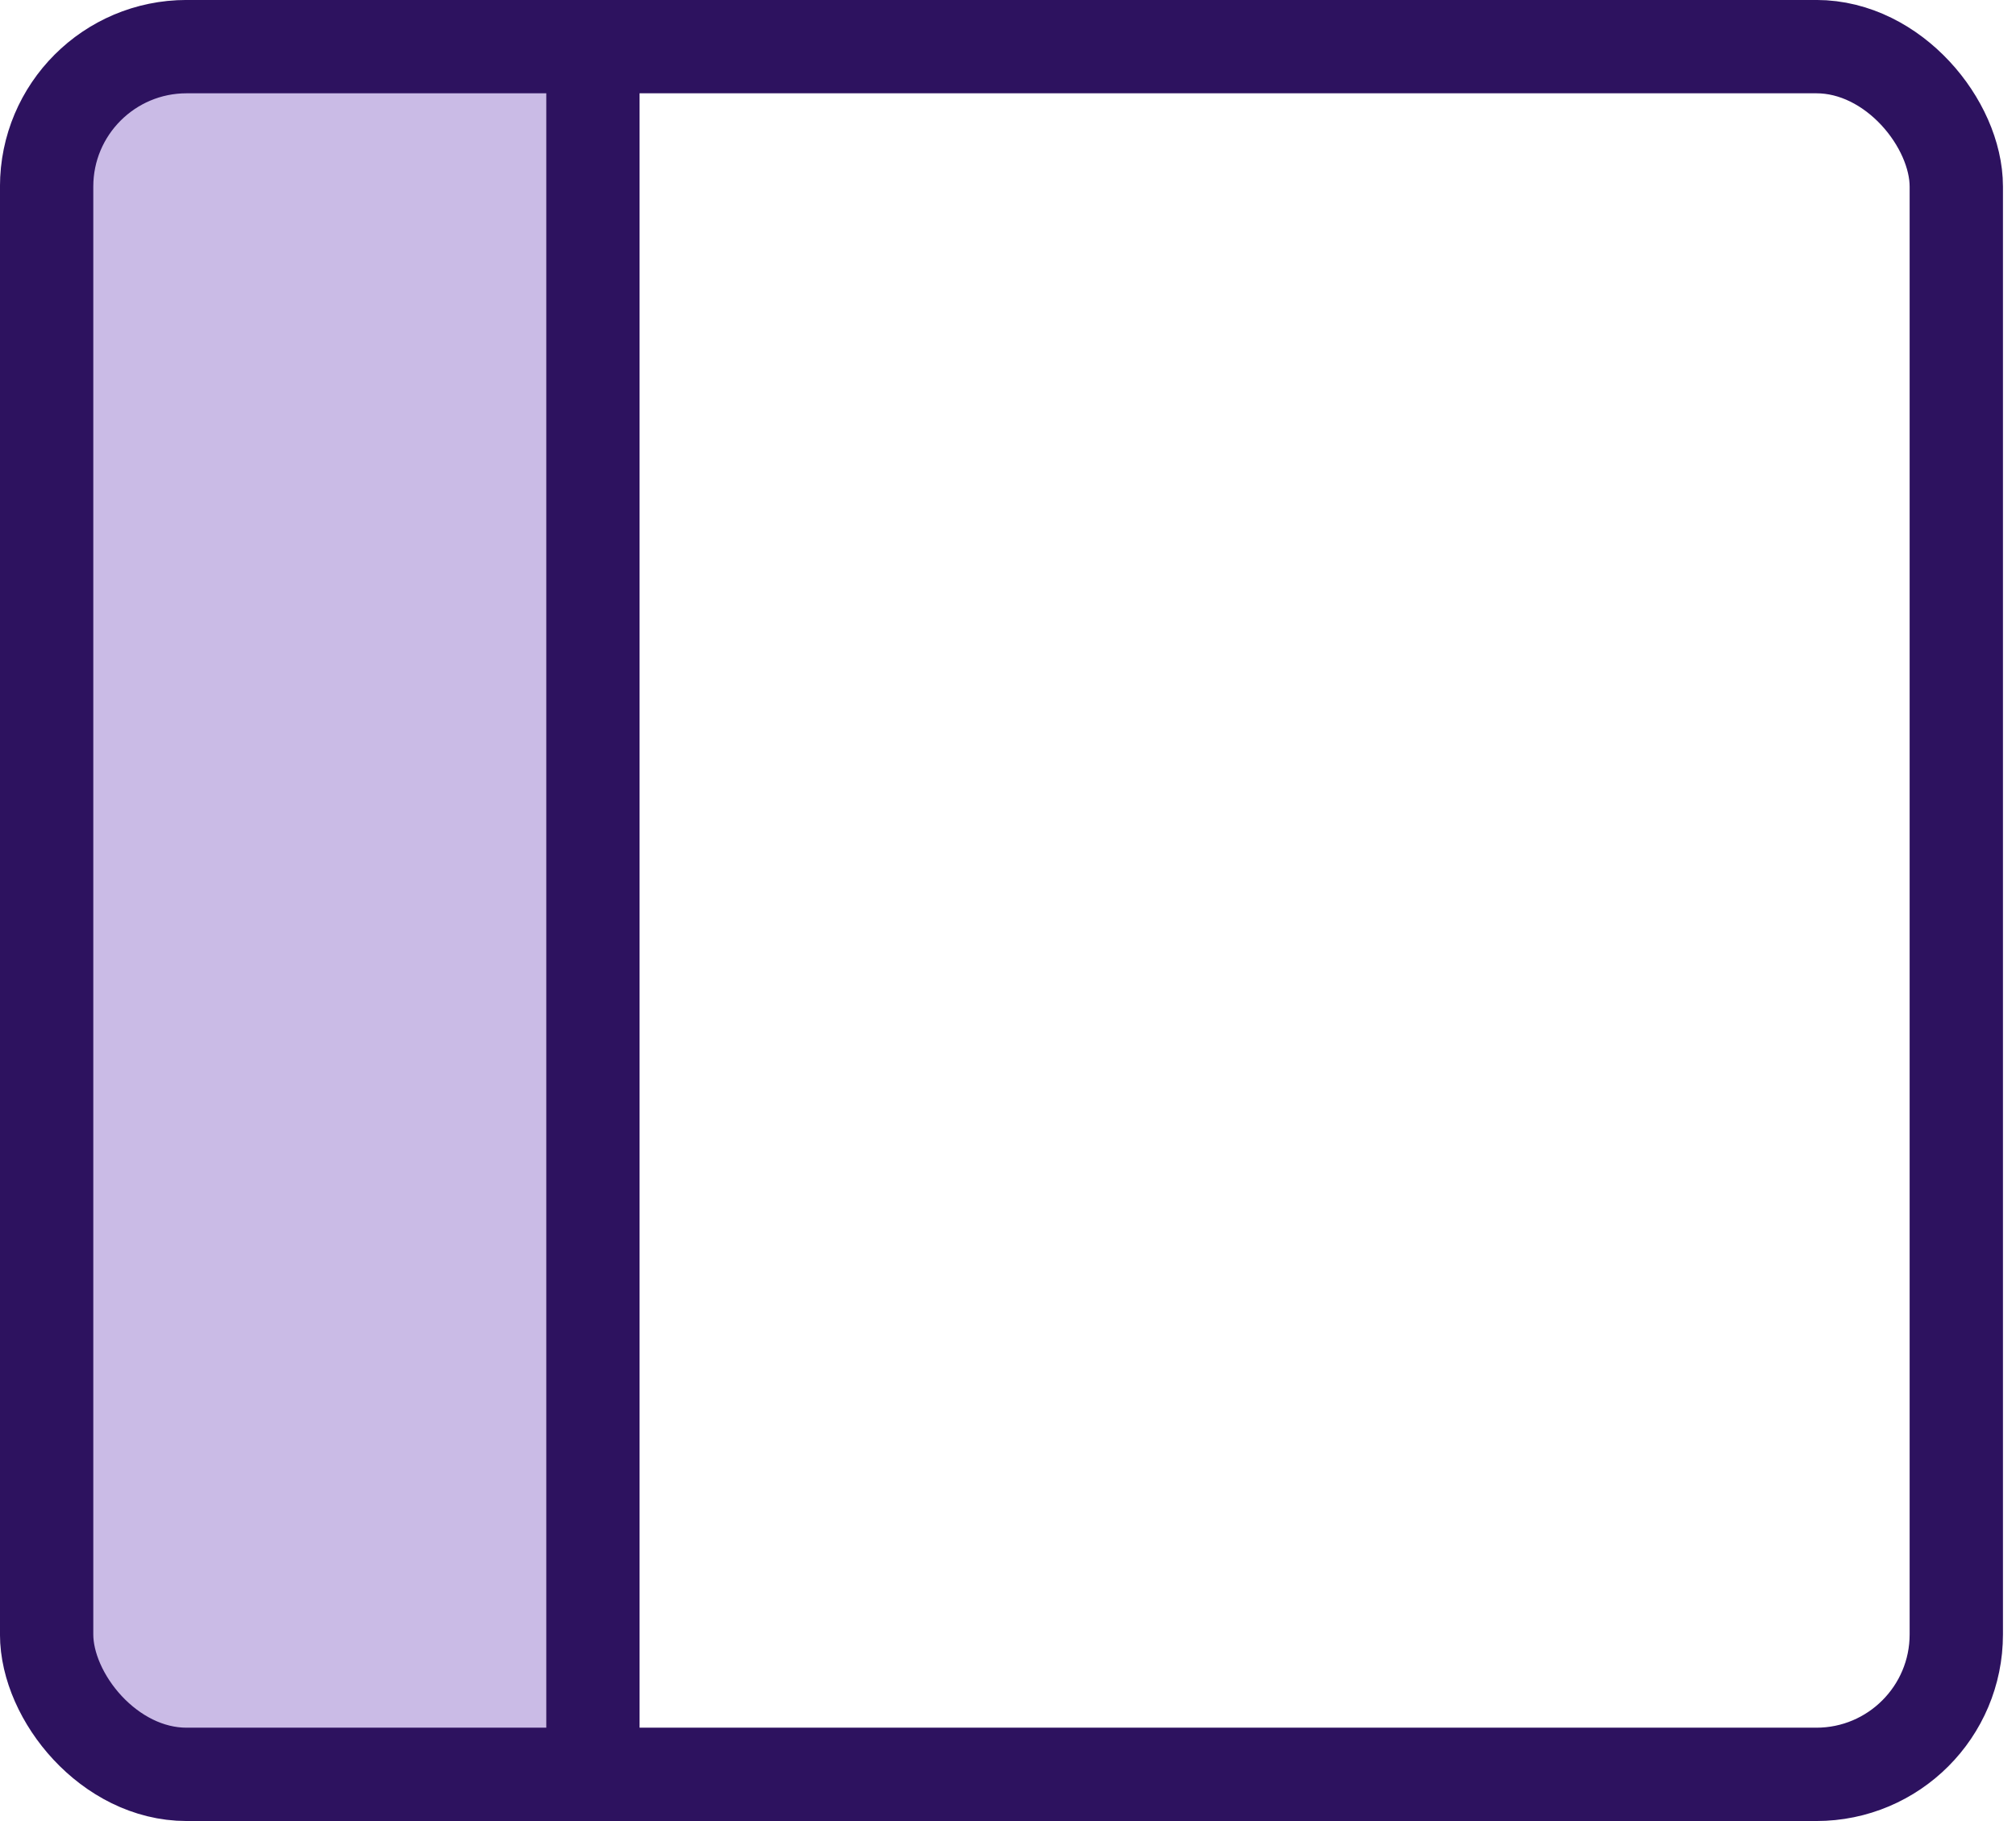 <svg width="31" height="28" viewBox="0 0 31 28" fill="none" xmlns="http://www.w3.org/2000/svg">
<rect x="1.4" y="1.399" width="7" height="25.2" fill="#CABBE6"/>
<rect x="0.717" y="0.717" width="29.365" height="26.565" rx="2.152" stroke="#2D125F" stroke-width="1.435"/>
<line x1="9.117" y1="1.399" x2="9.117" y2="27.999" stroke="#2D125F" stroke-width="1.435"/>
</svg>
